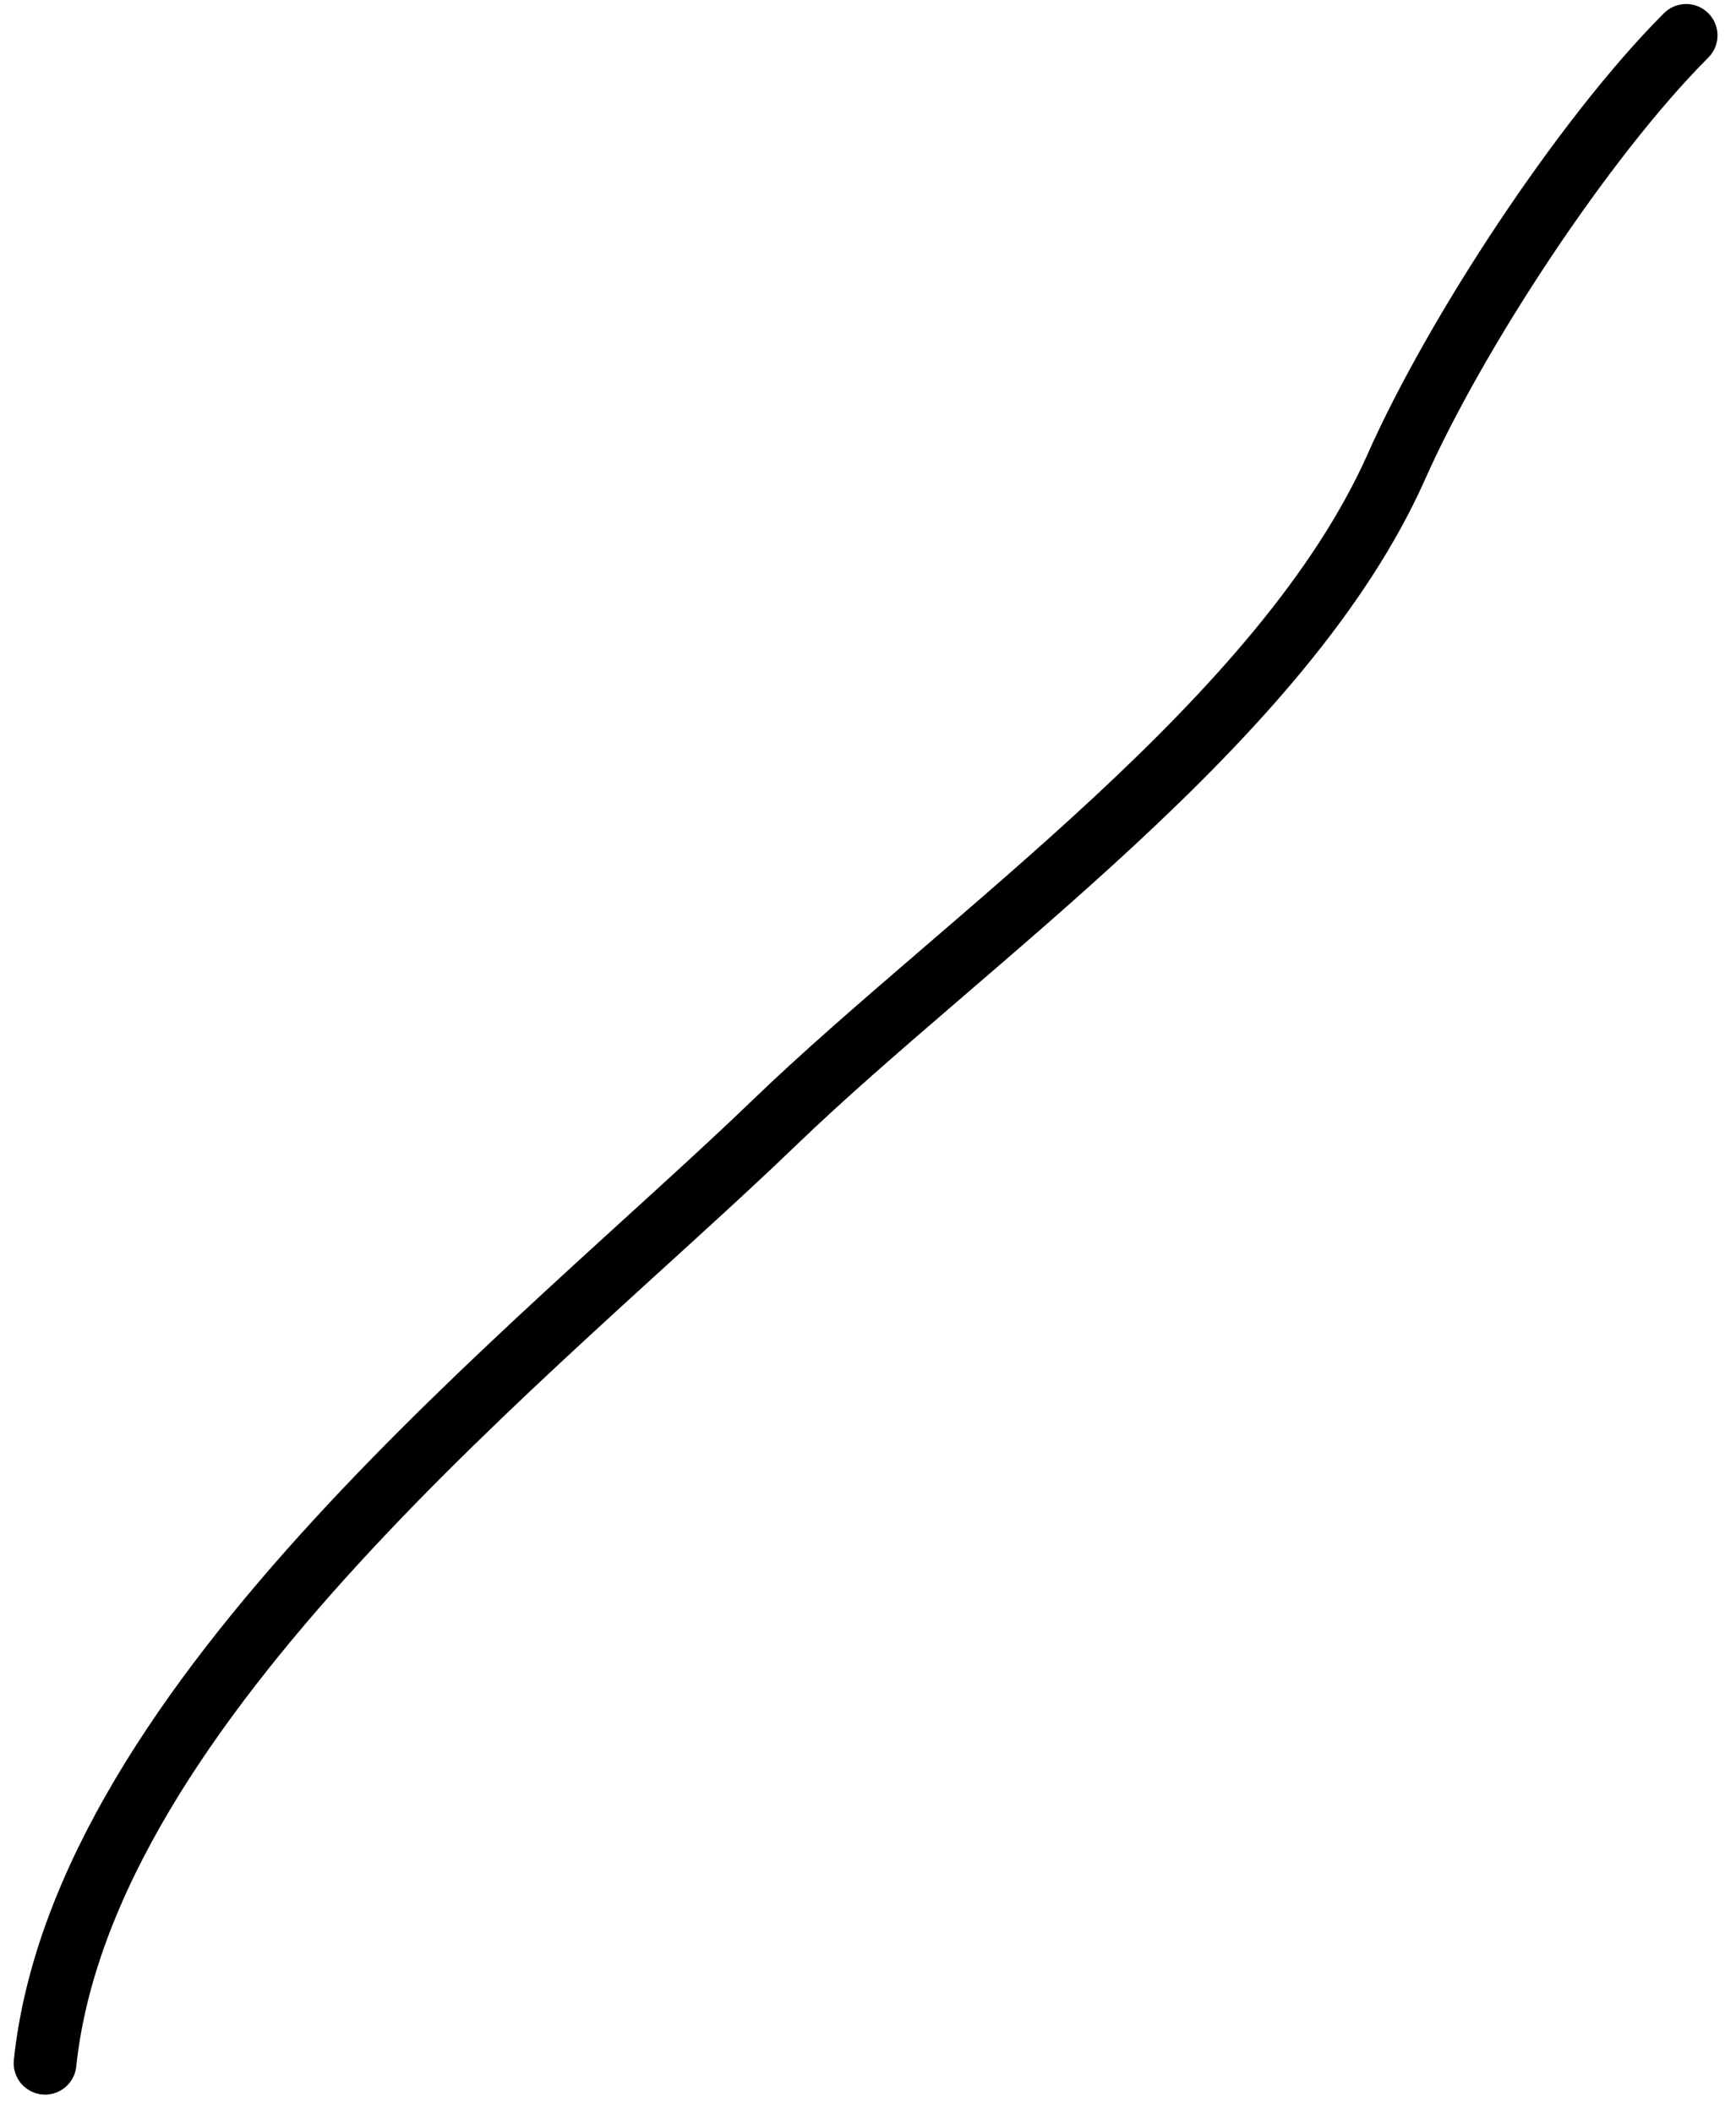 <svg width="83" height="101" viewBox="0 0 83 101" fill="none" xmlns="http://www.w3.org/2000/svg">
<path id="Vector 3" d="M2.154 98.615C3.978 81.284 25.88 64.401 37.026 53.658C46.176 44.839 61.372 34.433 66.769 22.291C69.6 15.921 75.723 6.585 80.615 1.692" stroke="black" stroke-width="3" stroke-linecap="round"/>
</svg>
